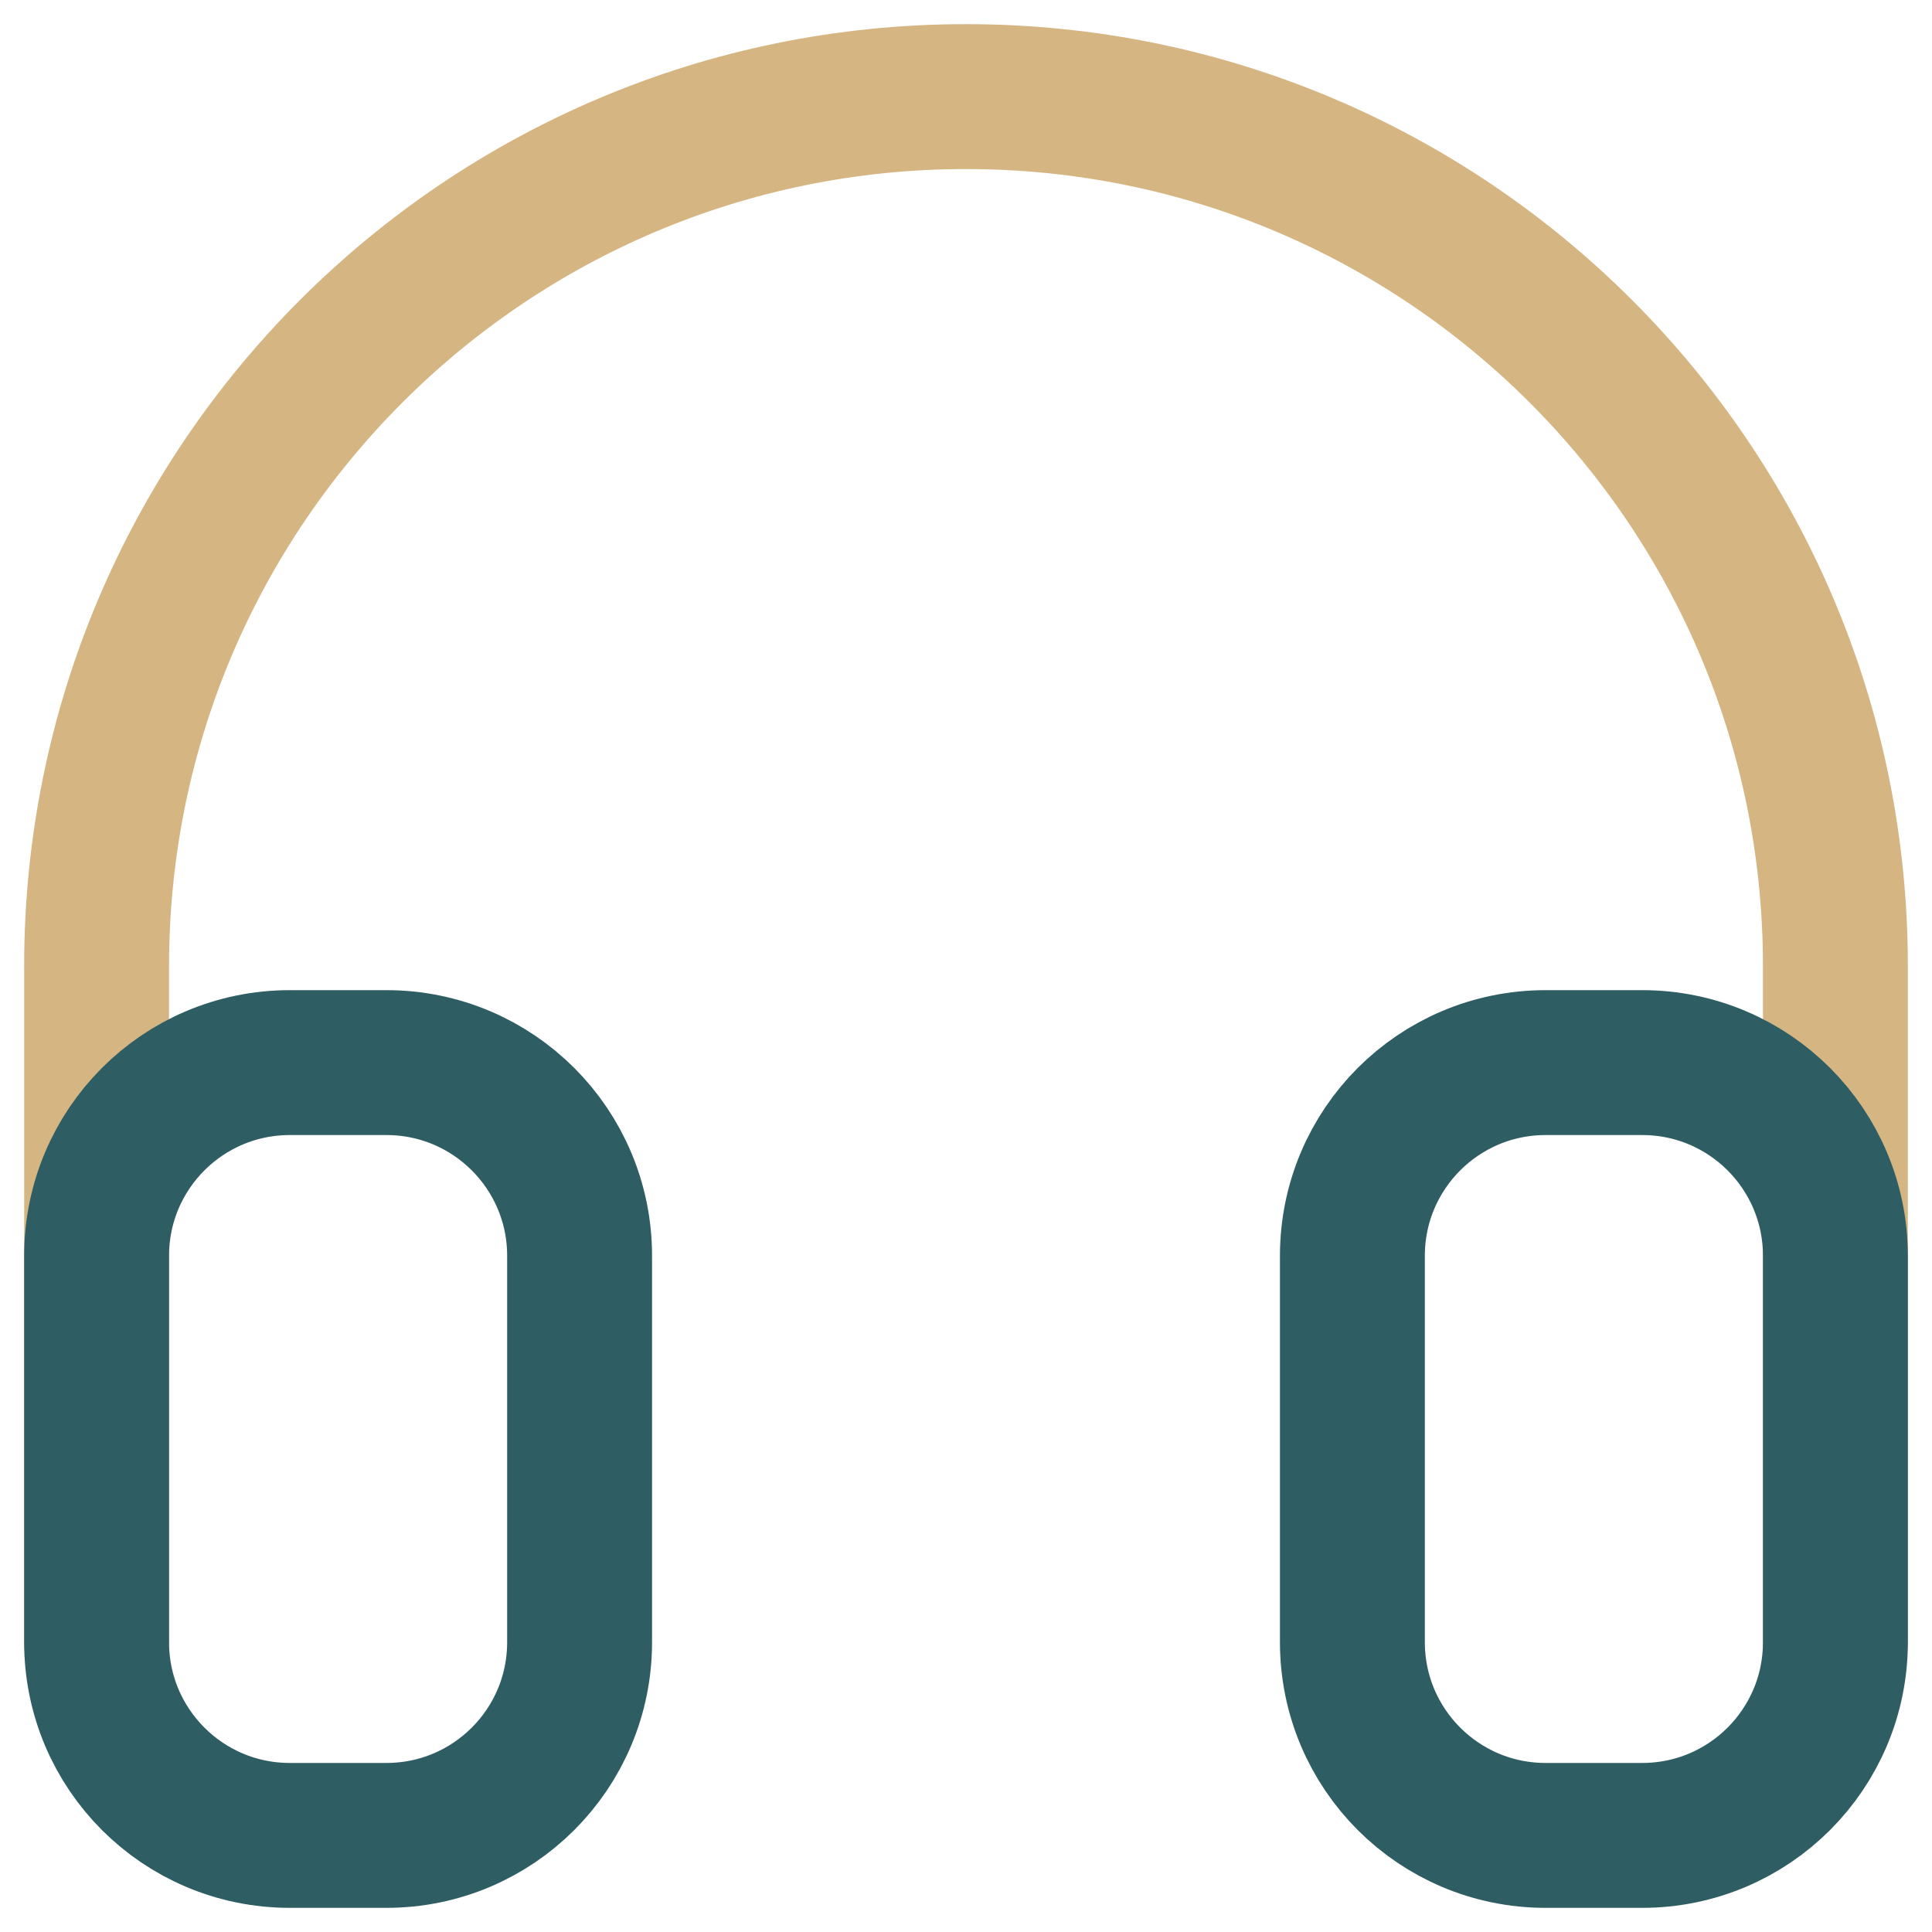 <svg width="20" height="20" viewBox="0 0 20 20" fill="none" xmlns="http://www.w3.org/2000/svg">
<path d="M19 17V10C19 5.029 14.971 1 10 1V1C5.029 1 1 5.029 1 10V17" stroke="#D5B582" stroke-width="1.5" stroke-linecap="round"/>
<path d="M14 13C14 11.895 14.895 11 16 11H17C18.105 11 19 11.895 19 13V17C19 18.105 18.105 19 17 19H16C14.895 19 14 18.105 14 17V13Z" stroke="#2E5E64" stroke-width="1.5"/>
<path d="M6 13C6 11.895 5.105 11 4 11H3C1.895 11 1 11.895 1 13V17C1 18.105 1.895 19 3 19H4C5.105 19 6 18.105 6 17V13Z" stroke="#2E5E64" stroke-width="1.5"/>
</svg>
